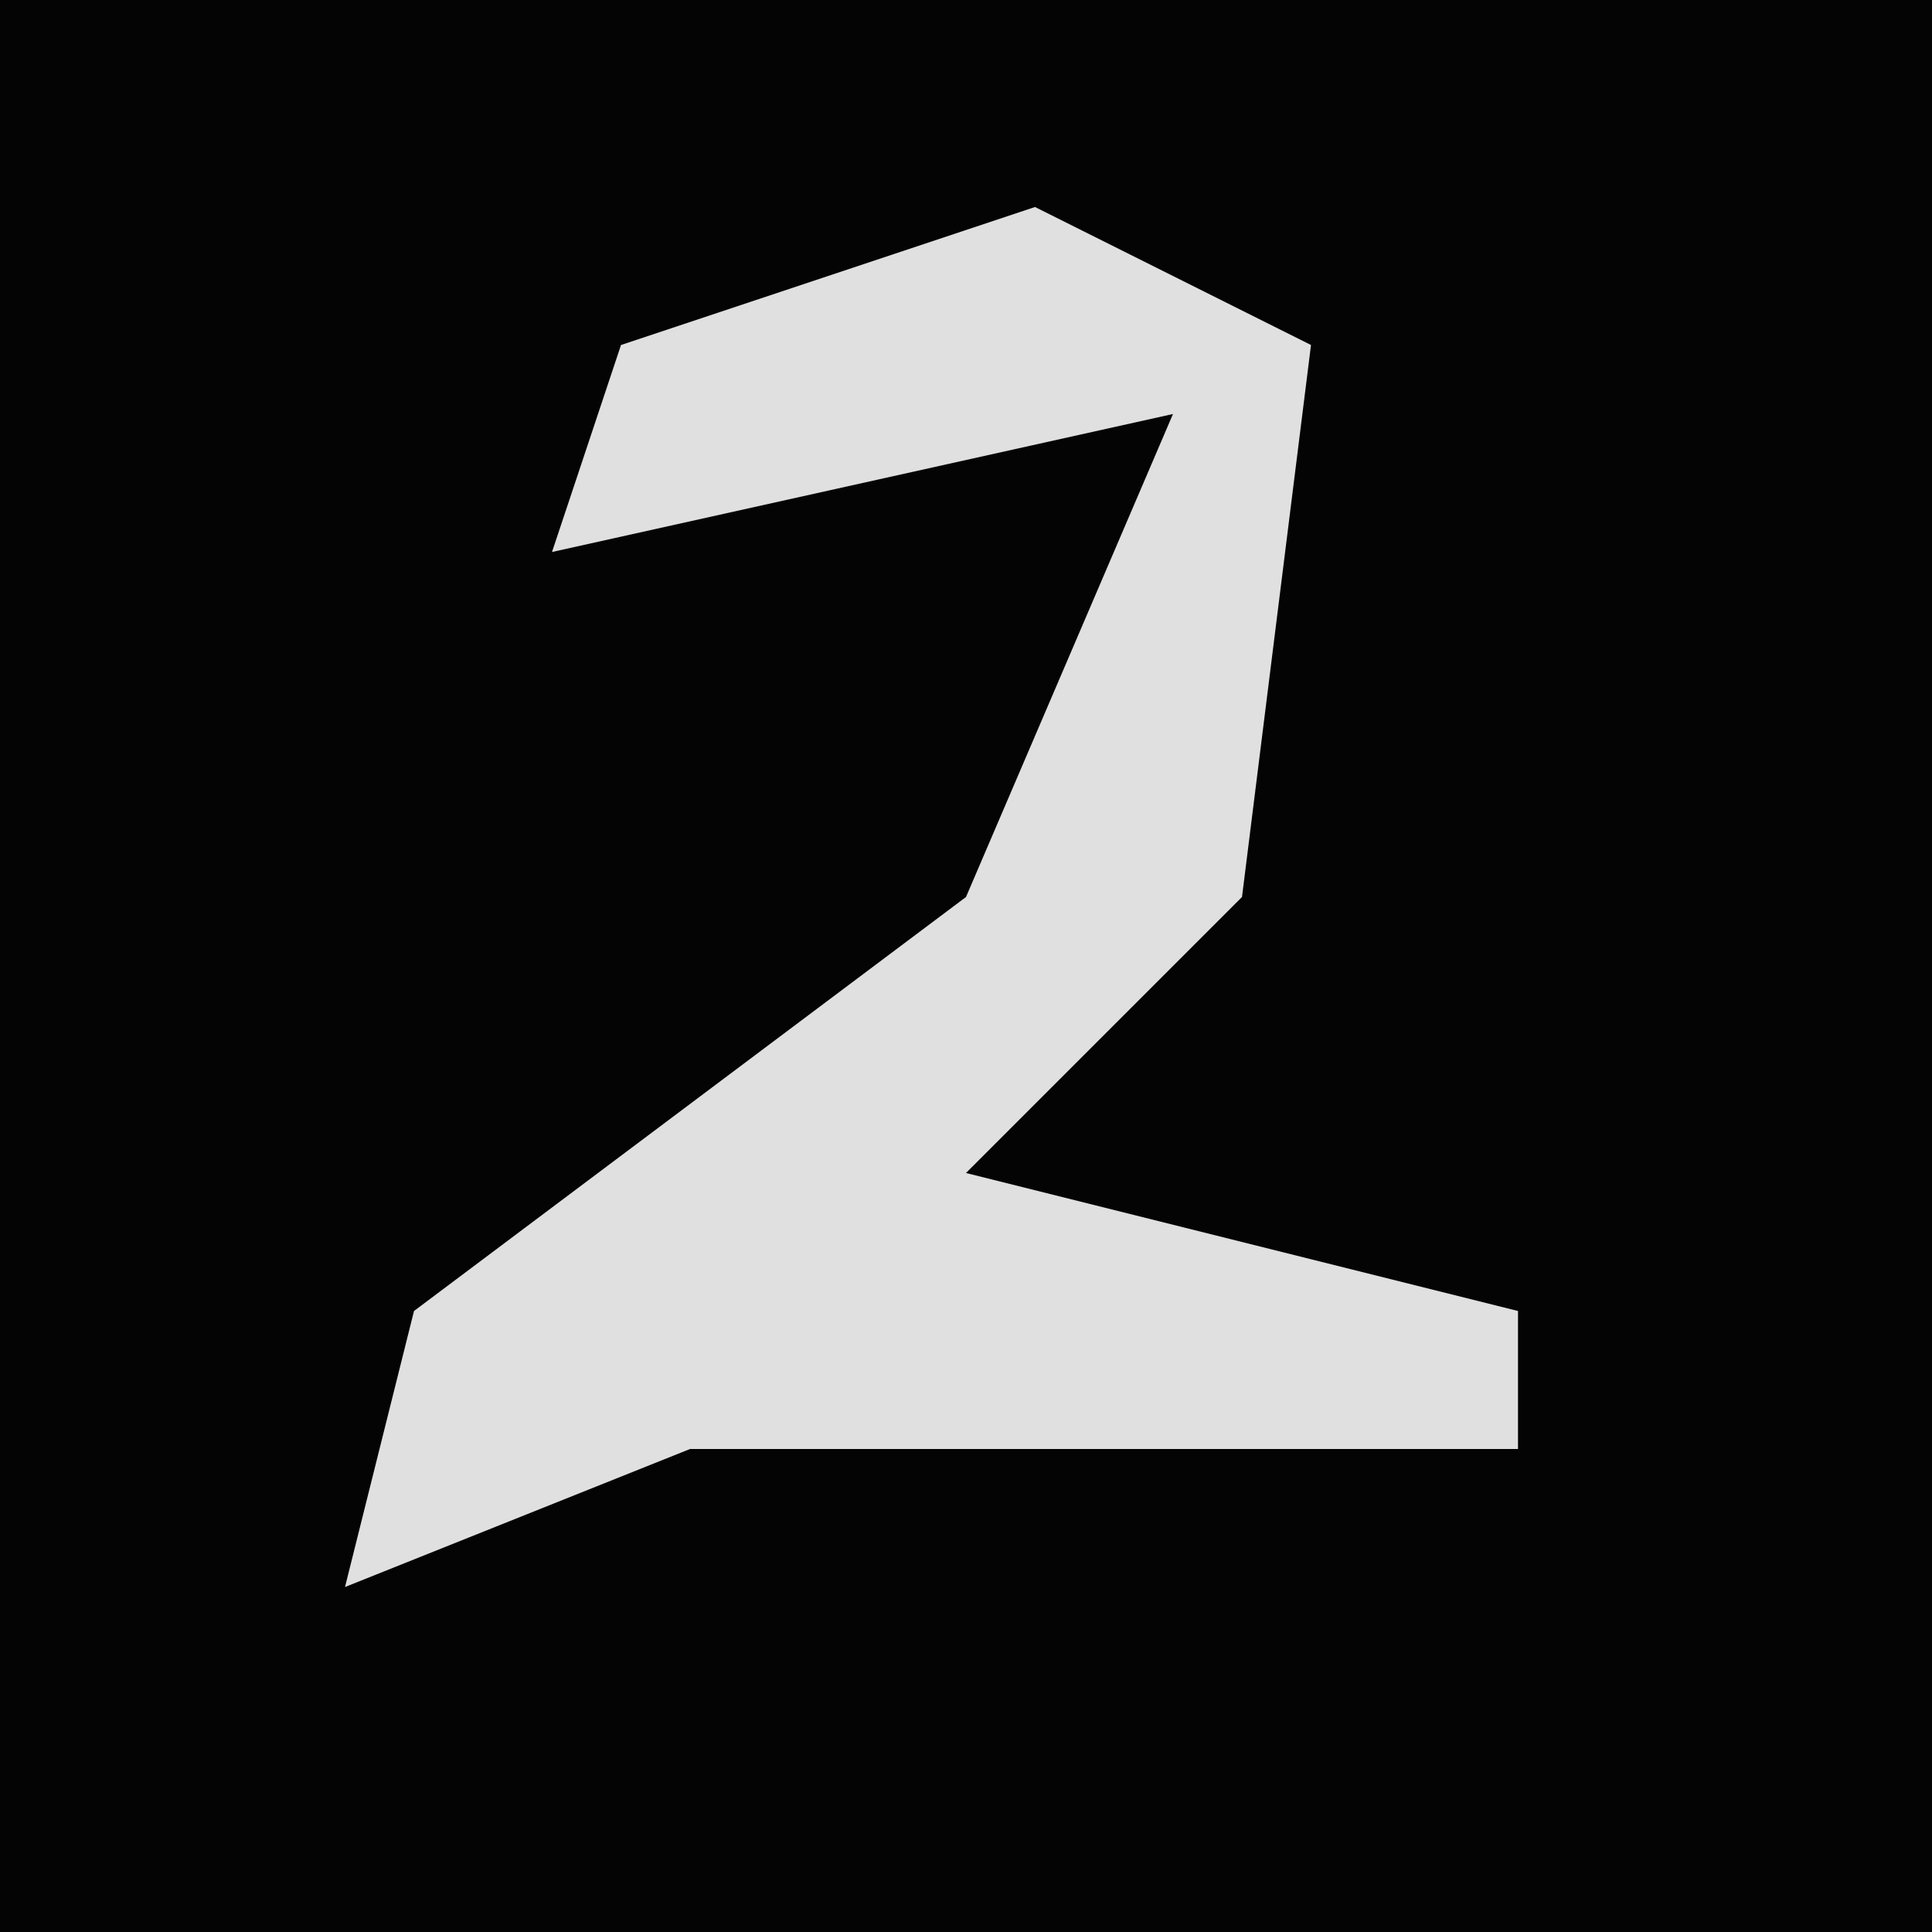 <?xml version="1.0" encoding="UTF-8"?>
<svg version="1.1" xmlns="http://www.w3.org/2000/svg" width="28" height="28">
<path d="M0,0 L28,0 L28,28 L0,28 Z " fill="#040404" transform="translate(0,0)"/>
<path d="M0,0 L4,2 L3,10 L-1,14 L7,16 L7,18 L-5,18 L-10,20 L-9,16 L-1,10 L2,3 L-7,5 L-6,2 Z " fill="#E0E0E0" transform="translate(15,3)"/>
</svg>
